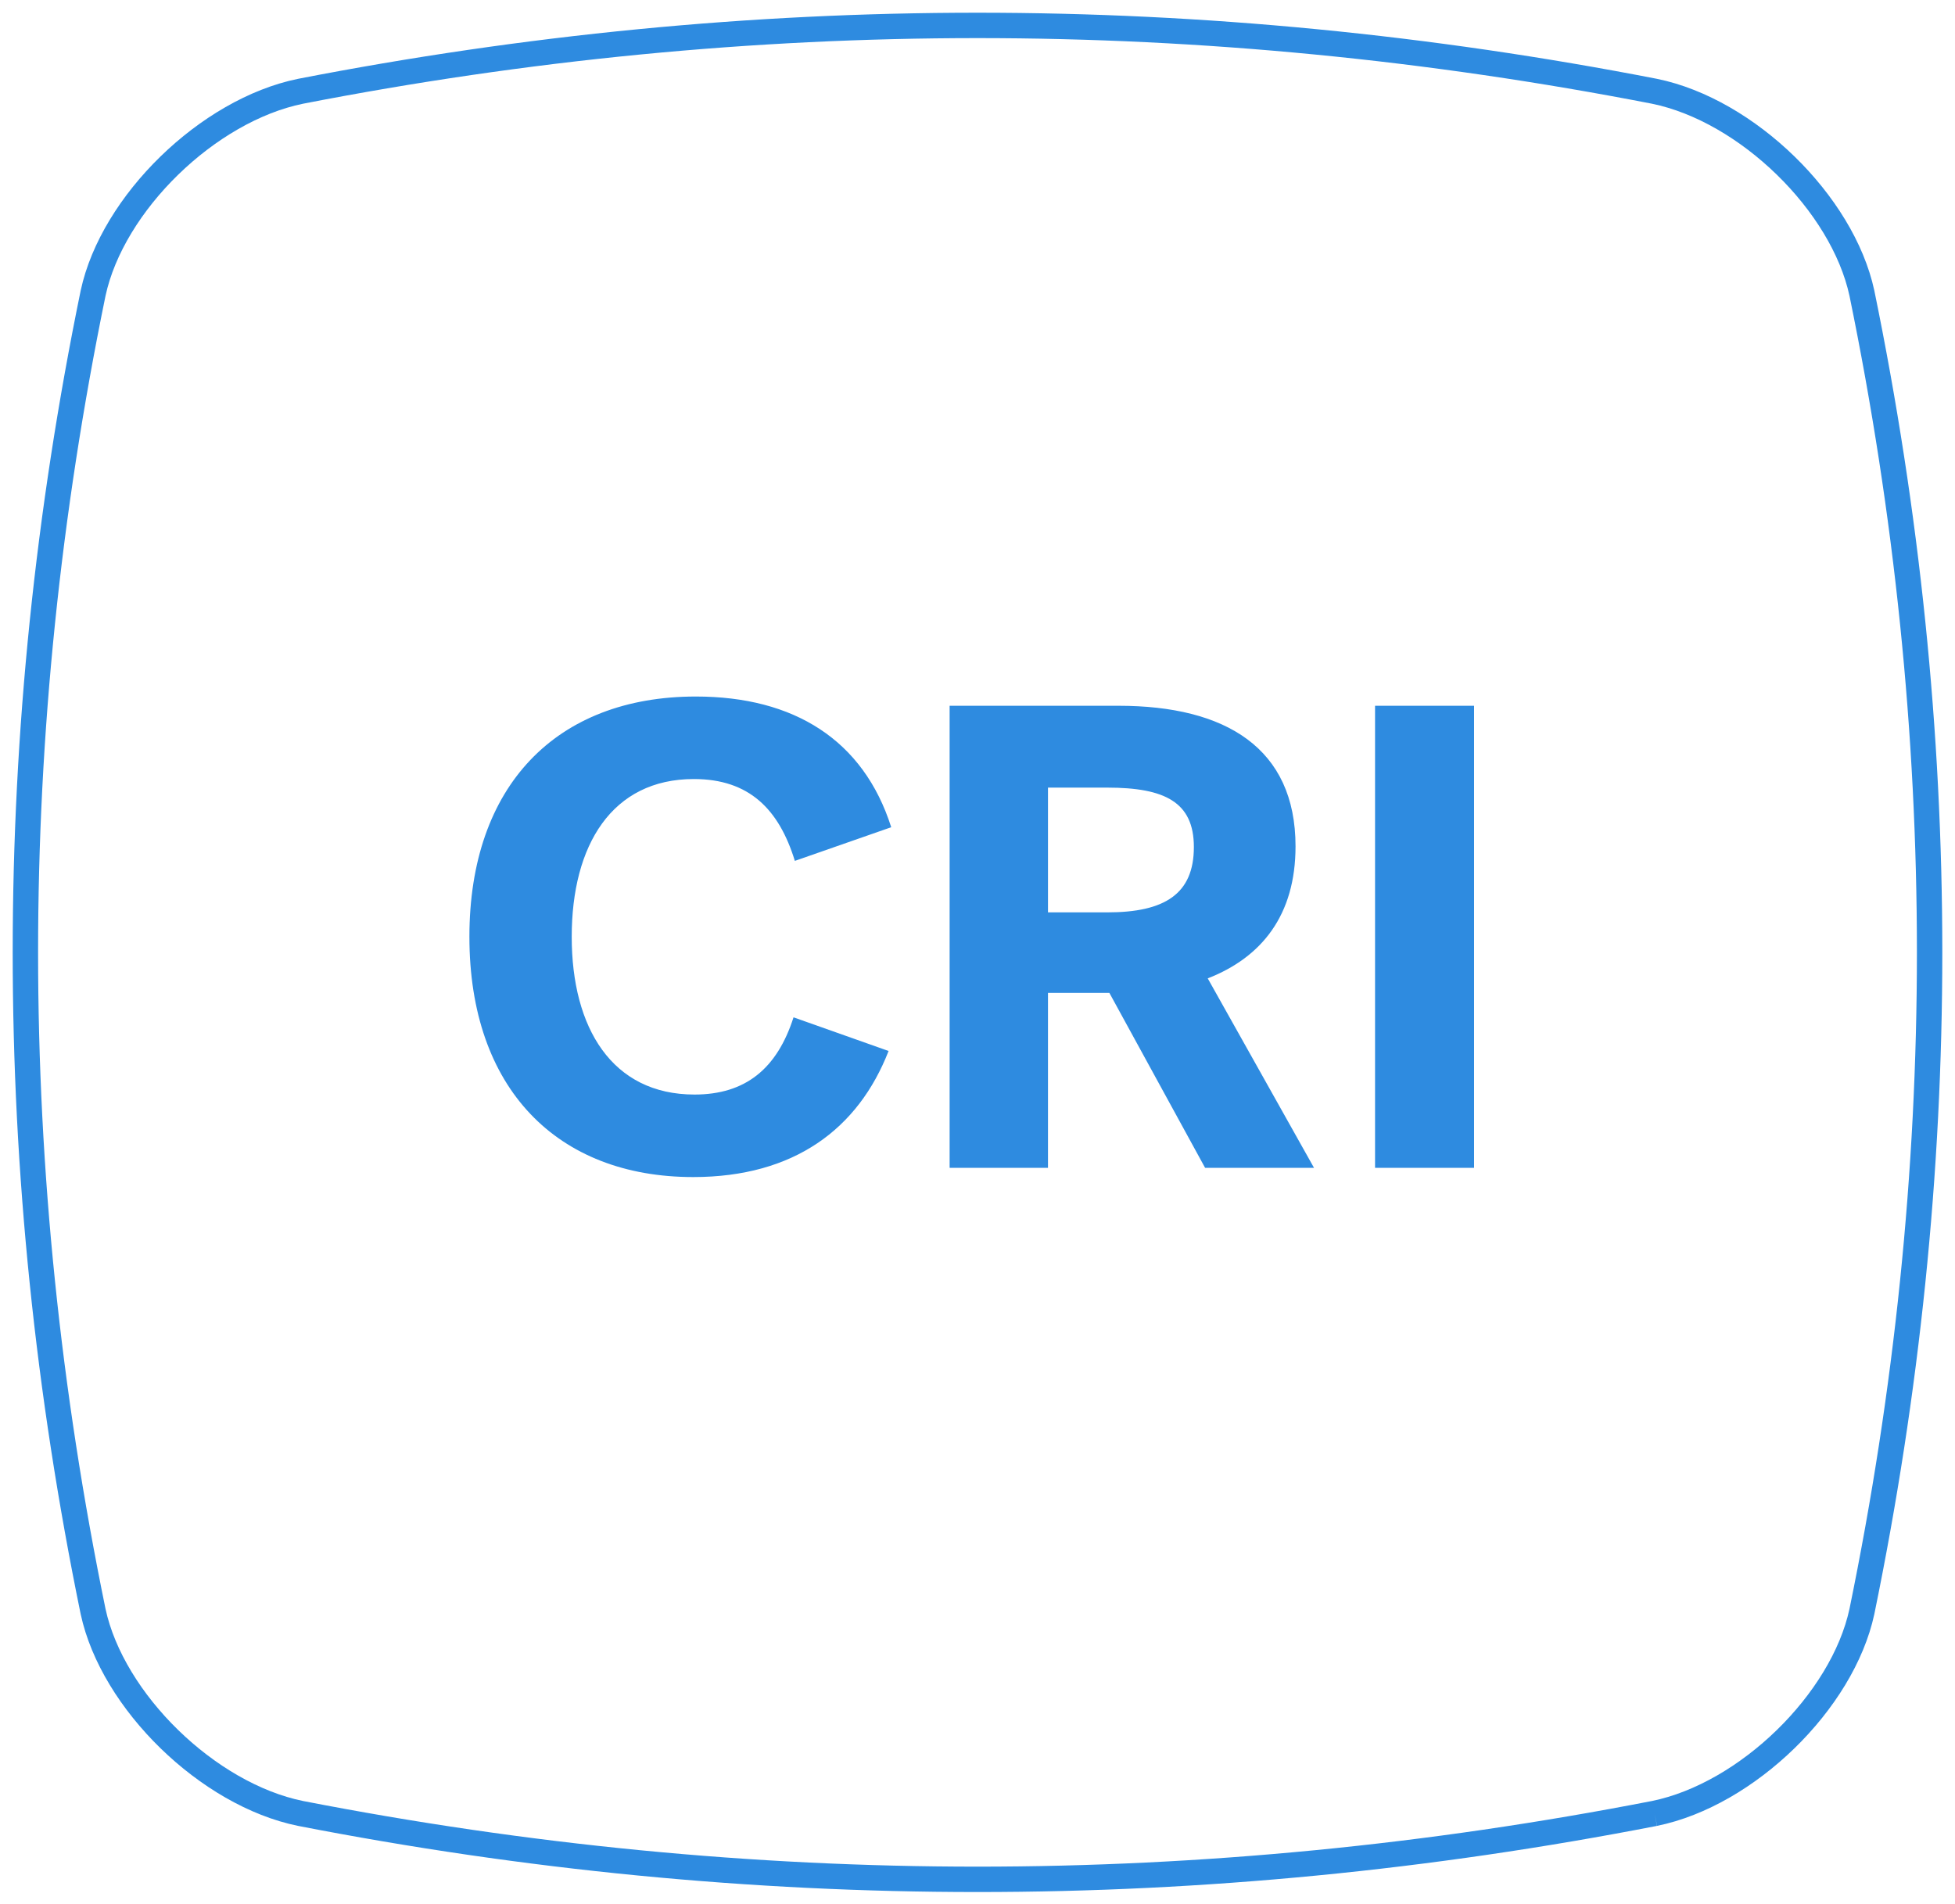 <svg xmlns="http://www.w3.org/2000/svg" viewBox="0 0 77 75"><path fill="none" stroke="#2E8BE0" d="M65.167 71.43c-17.778 3.462-35.556 3.462-53.334 0-3.644-.745-7.4-4.404-8.166-7.952-3.556-17.31-3.556-34.62 0-51.93C4.432 8 8.19 4.342 11.833 3.596c17.778-3.46 35.556-3.46 53.334 0 3.644.746 7.4 4.404 8.166 7.952 3.556 17.31 3.556 34.62 0 51.93-.765 3.548-4.522 7.207-8.166 7.952"/><path fill="#2E8BE0" d="M18.488 36.9c0-5.954 3.432-9.464 8.918-9.464 3.874 0 6.604 1.716 7.696 5.148l-3.796 1.326c-.624-2.028-1.794-3.224-3.978-3.224-3.224 0-4.81 2.6-4.81 6.214 0 3.588 1.586 6.214 4.836 6.214 2.002 0 3.25-1.014 3.9-3.042l3.744 1.326c-1.196 3.068-3.718 4.966-7.696 4.966-5.356 0-8.814-3.484-8.814-9.464zm32.538-3.562c0 2.704-1.326 4.368-3.458 5.2L51.754 46h-4.29l-3.77-6.89h-2.418V46h-3.874V27.8h6.656c4.212 0 6.968 1.664 6.968 5.538zm-4.004.026c0-1.768-1.144-2.34-3.406-2.34h-2.34v4.914h2.34c2.262 0 3.406-.728 3.406-2.574zM54.158 46V27.8h3.9V46h-3.9z"/></svg>